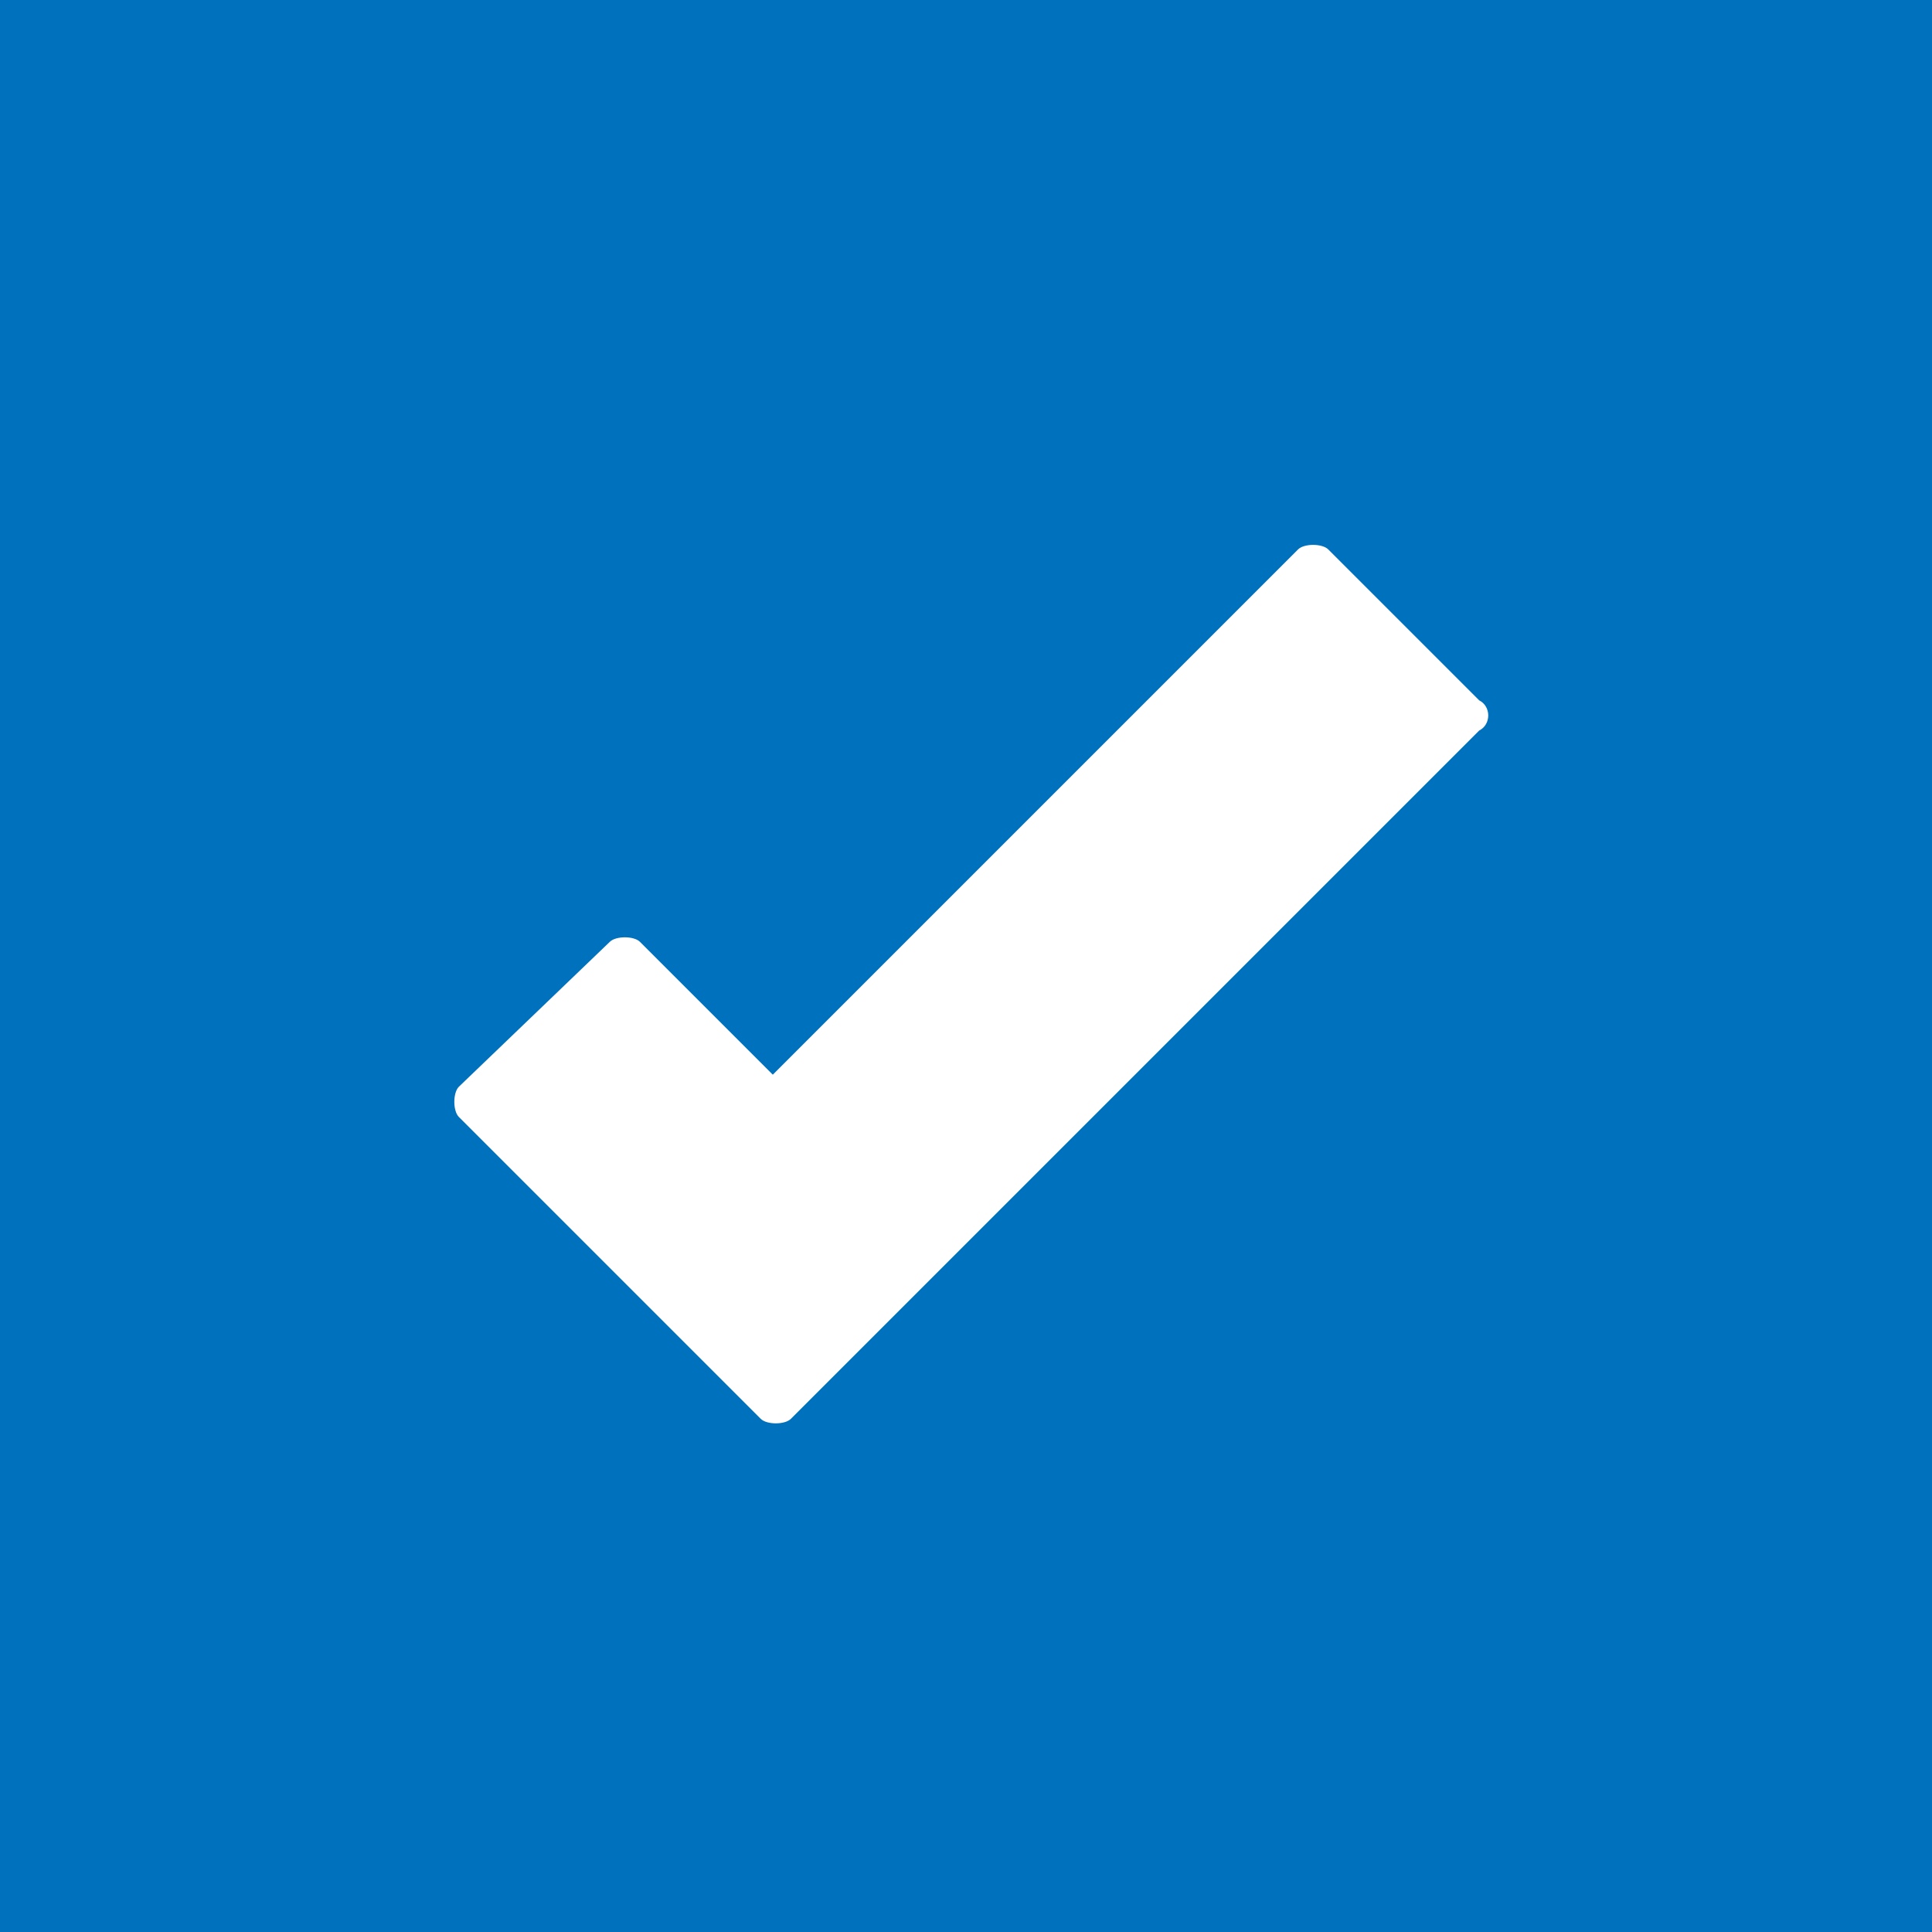 <svg xmlns="http://www.w3.org/2000/svg" viewBox="0 0 32 32">
    <path fill="#0071bc" d="M0 0h32v32H0z"/>
    <path fill="#fff" d="M24.5 11.6L22 9.1c-.1-.1-.4-.1-.5 0l-8.7 8.7-2.2-2.2c-.1-.1-.4-.1-.5 0L7.6 18c-.1.1-.1.4 0 .5l5 5c.1.1.4.1.5 0l11.4-11.4c.2-.1.2-.4 0-.5z"/>
</svg>
